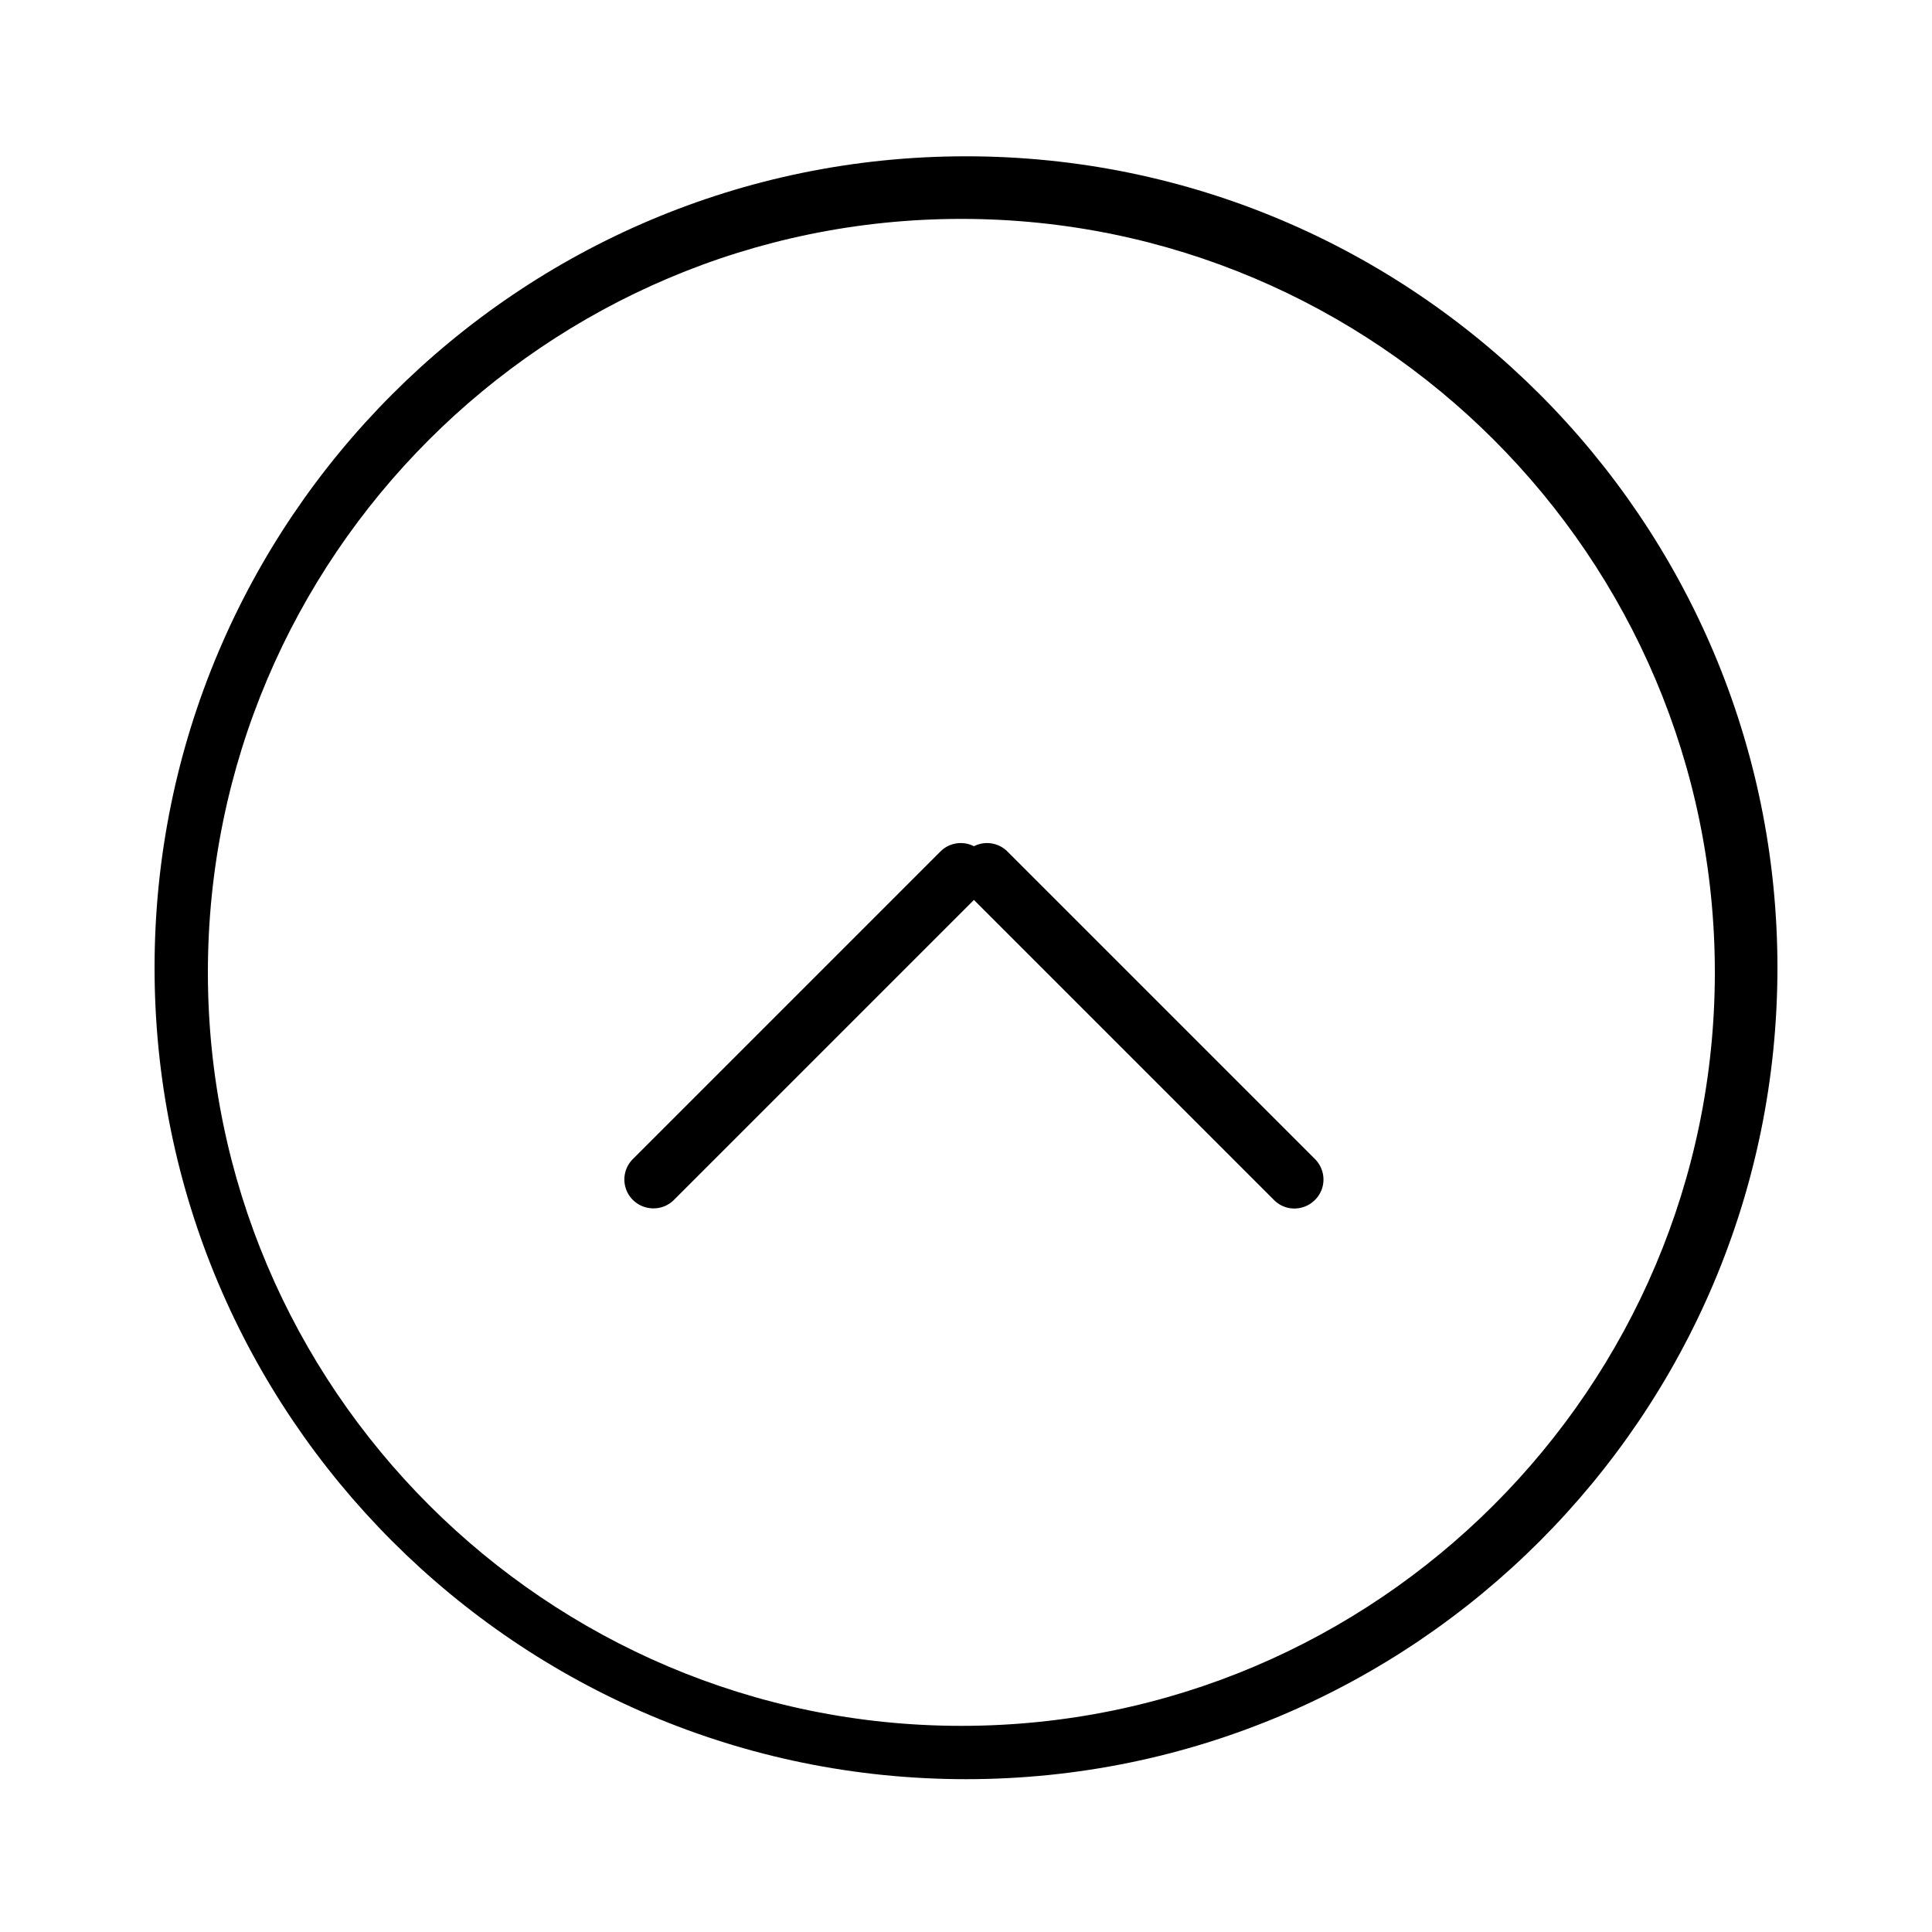 <?xml version="1.0" encoding="utf-8"?><svg xmlns="http://www.w3.org/2000/svg" width="32" height="32" viewBox="0 0 100 100"><path d="M50 92.09c-23.18 0-42-18.83-42-42s18.82-42 42-42c23.17 0 42 18.83 42 42s-18.83 42-42 42zm-.24-80.76c-21.5 0-39 17.5-39 39s17.5 39 39 39 39-17.5 39-39-17.5-39-39-39z"/><path d="M32.76 62.11a1.49 1.49 0 0 1 0-2.12l15.91-15.91a1.49 1.49 0 0 1 2.12 0c.58.59.59 1.54 0 2.12L34.88 62.11c-.58.58-1.53.58-2.12 0z"/><path d="M50.03 44.08a1.49 1.49 0 0 1 2.12 0l15.91 15.91c.59.59.59 1.54 0 2.12-.59.59-1.54.59-2.12 0L50.03 46.2a1.49 1.49 0 0 1 0-2.12z"/></svg>